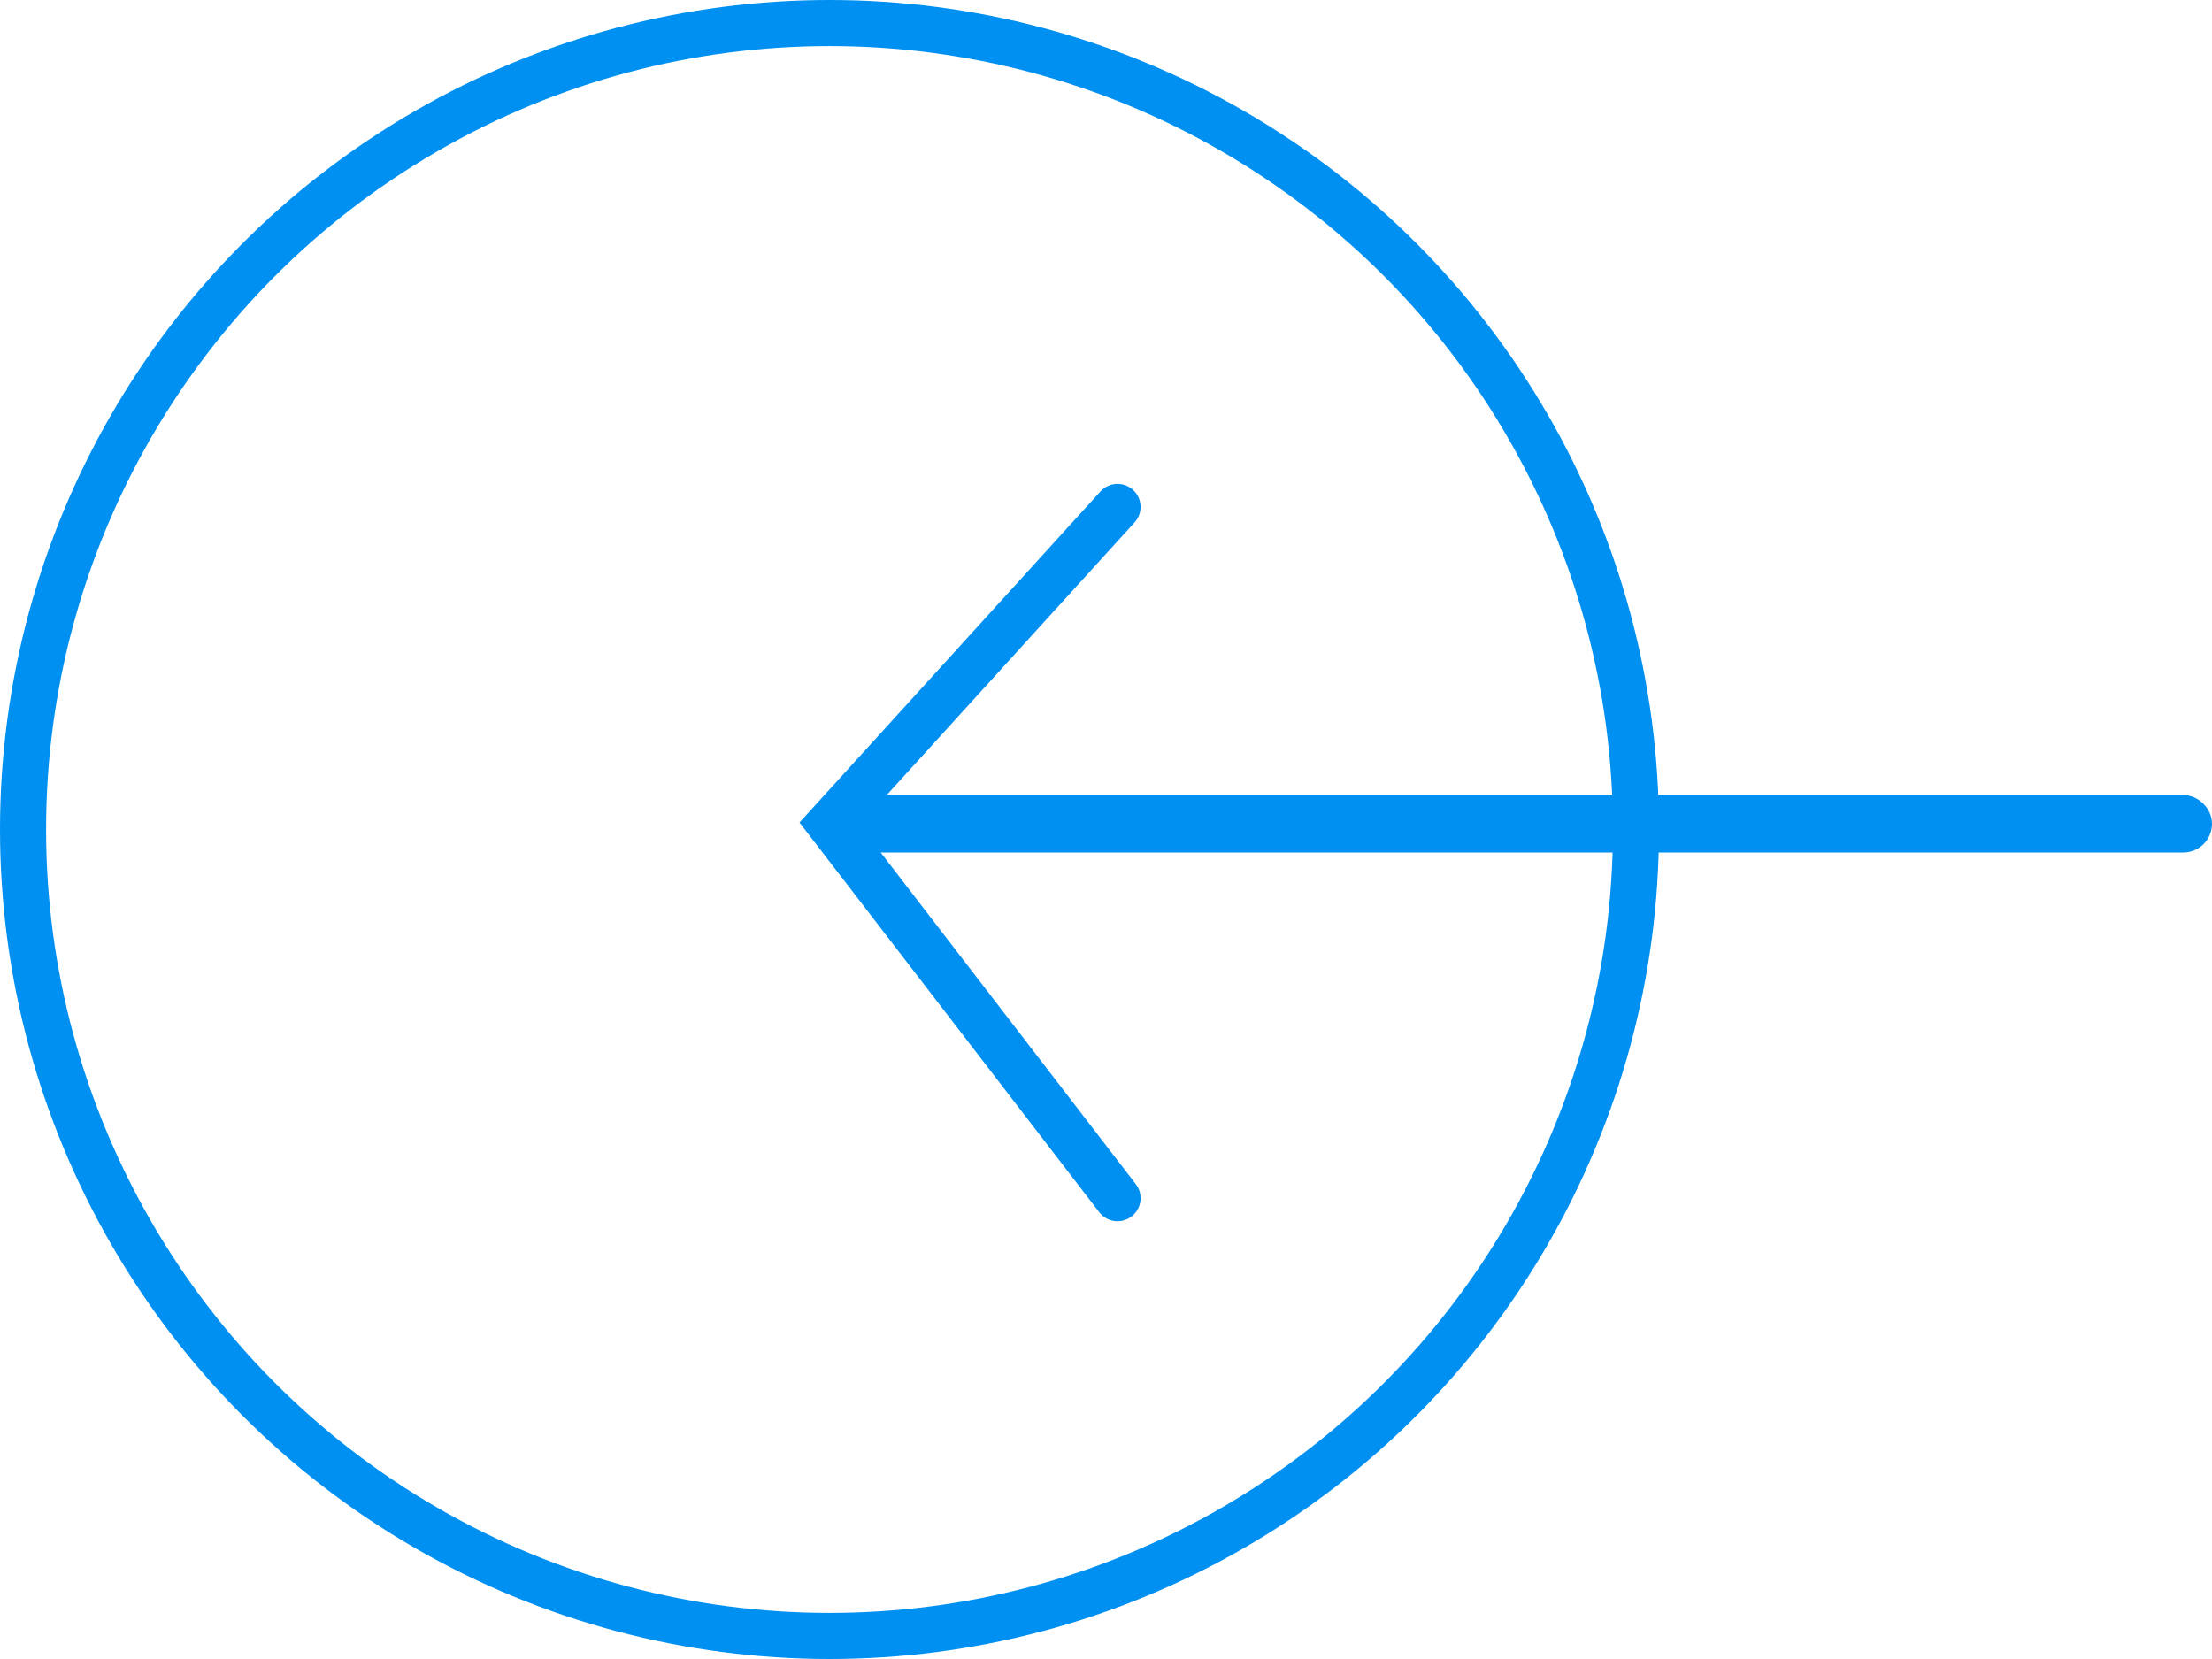 <svg width="48" height="36" viewBox="0 0 48 36" fill="none" xmlns="http://www.w3.org/2000/svg">
<circle cx="18" cy="18" r="17.5" transform="matrix(-1 0 0 1 36 0)" stroke="#0090f1"/>
<rect x="-0.312" y="-0.312" width="0.625" height="29.375" rx="0.312" transform="matrix(0 -1 -1 0 47.375 17.875)" stroke="#0090f1" stroke-width="0.625"/>
<path d="M24.25 26L18 17.875L24.25 11" stroke="#0090f1" stroke-linecap="round"/>
</svg>
